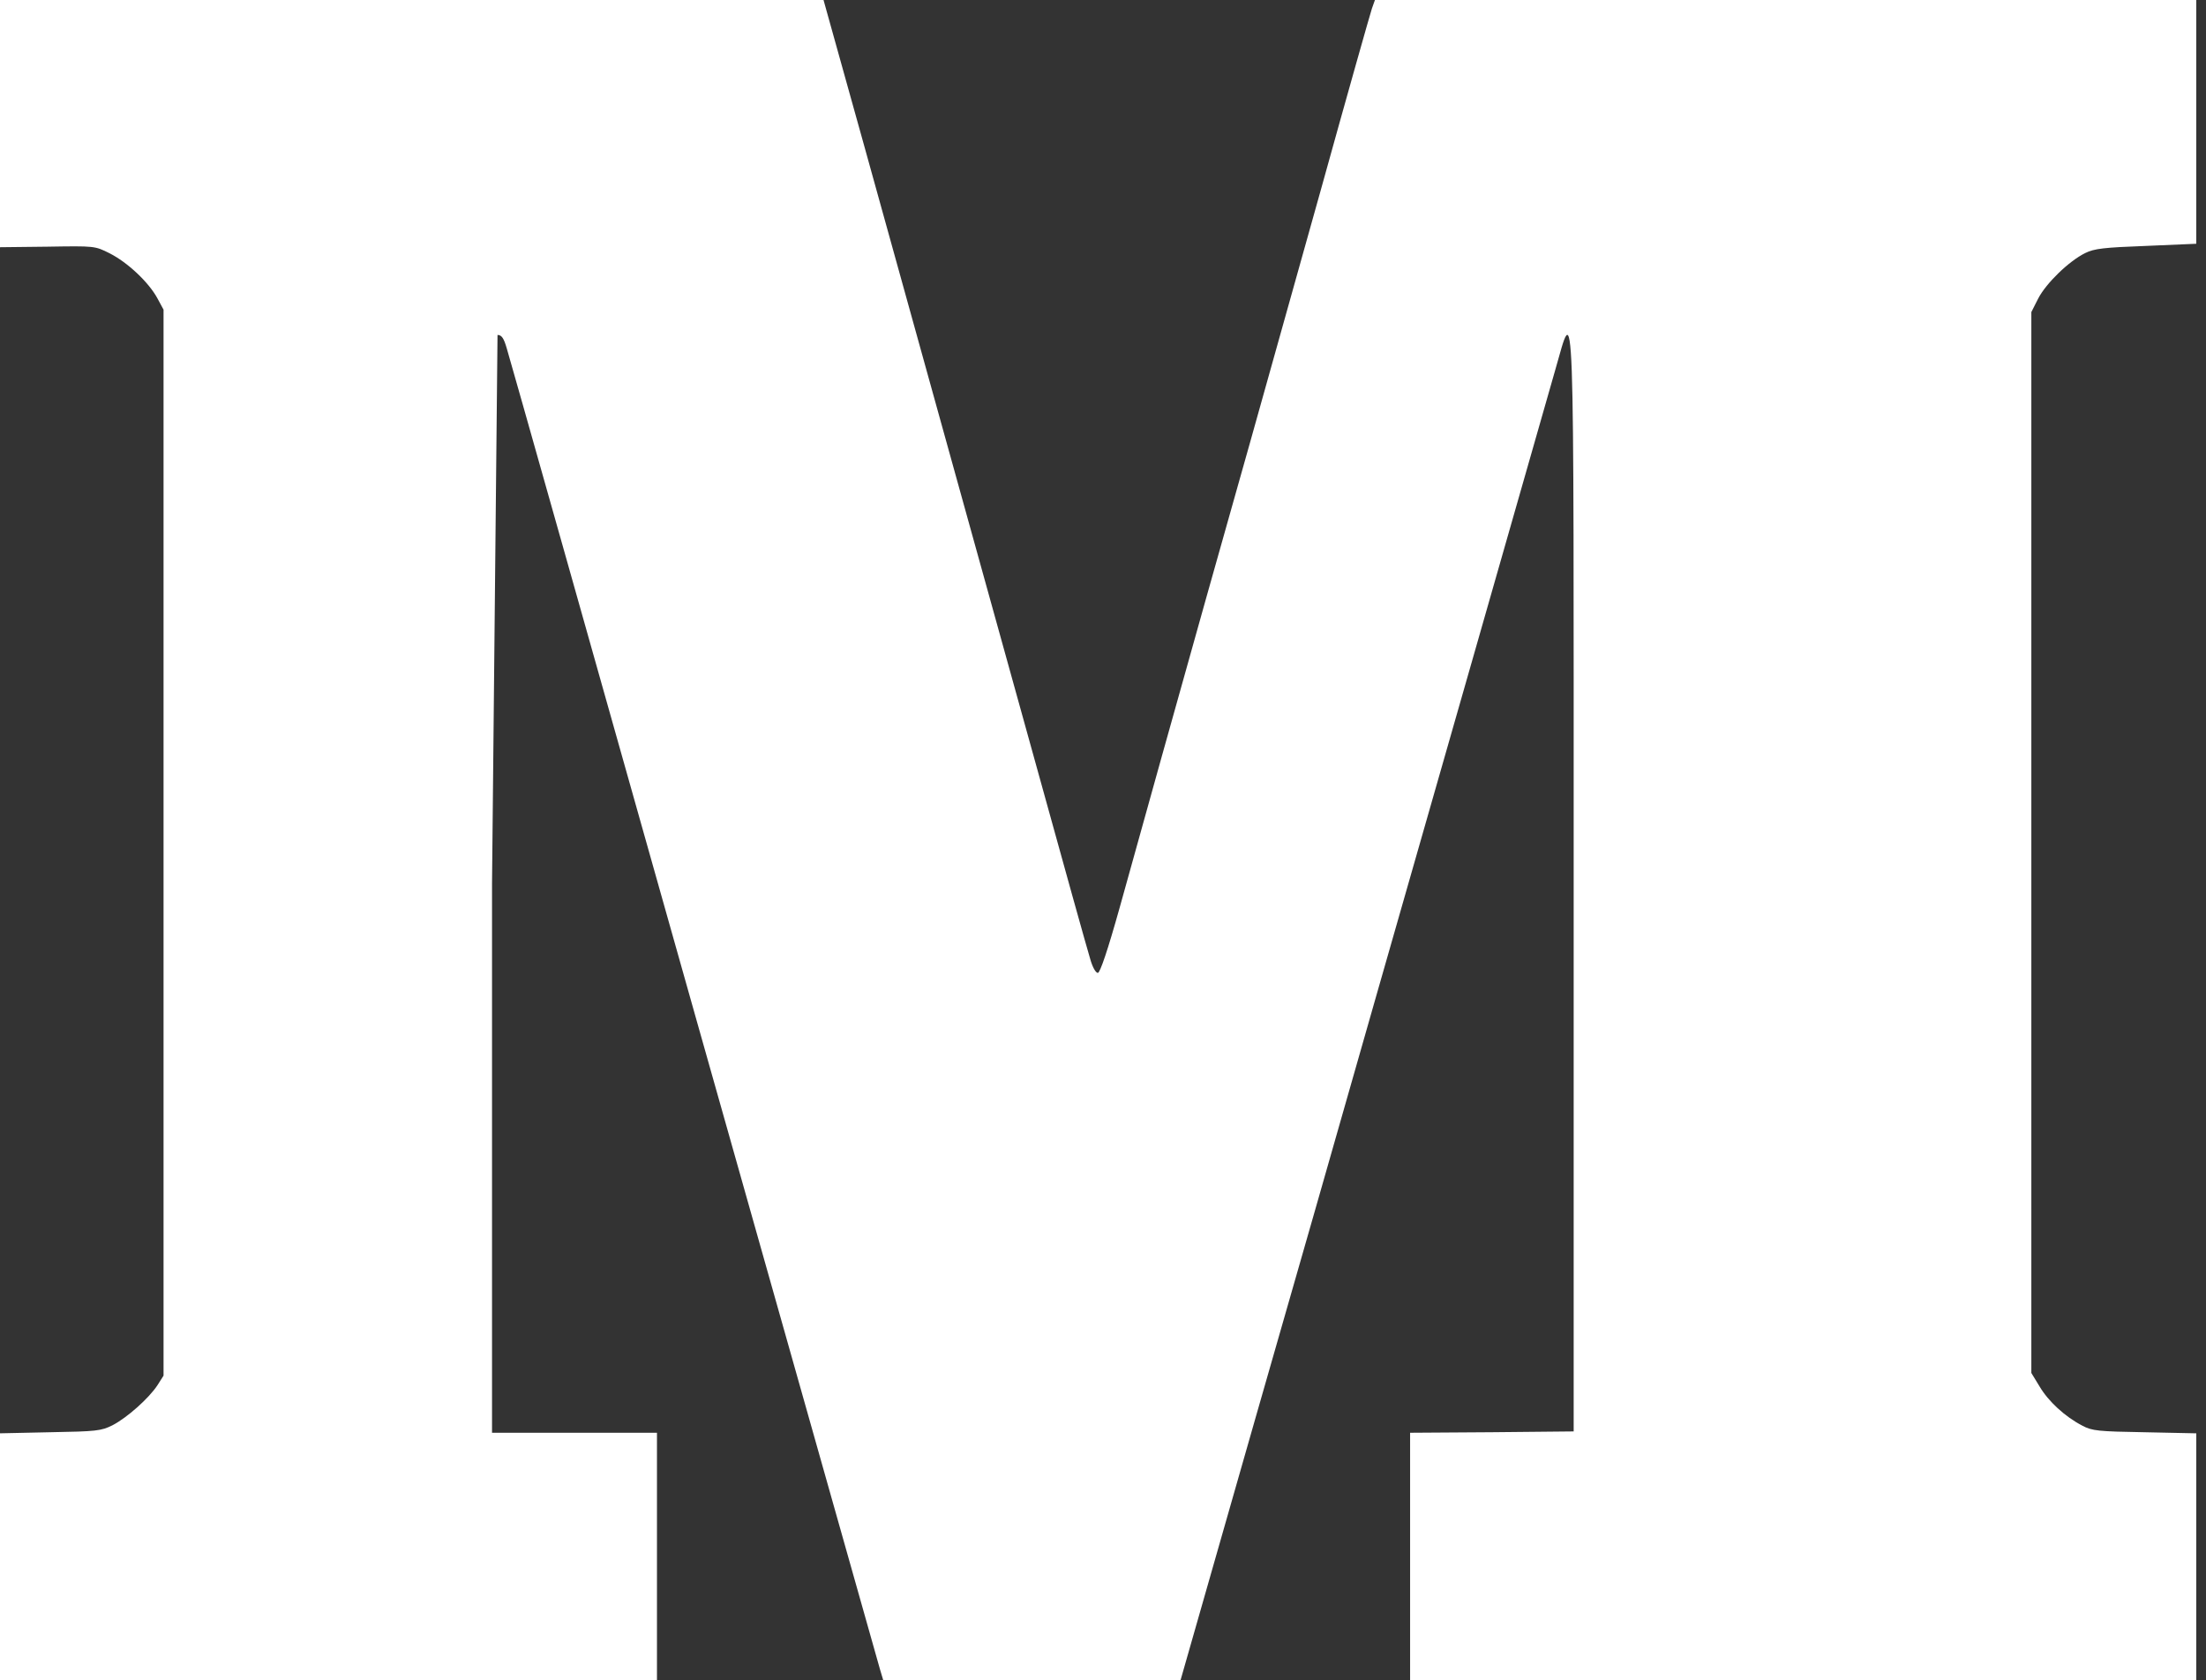 <svg xmlns="http://www.w3.org/2000/svg" width="151" height="115" stroke="#000" stroke-linecap="round" stroke-linejoin="round" fill="#fff" fill-rule="evenodd"><rect width="100%" height="100%" fill="#333333" stroke="none"/><path d="M0 8.461v8.462l3.255-.037c3.236-.053 3.236-.053 4.251.455 1.224.619 2.655 1.965 3.256 3.057l.433.8v36.485 36.483l-.415.655c-.583.89-2.069 2.22-3.085 2.746-.773.383-1.091.419-4.251.474L0 98.115v8.443V115h22.485 22.484v-8.46-8.462h-5.646-5.644V60.503l.376-37.575c.283 0 .433.218.64.945.168.529 5.926 20.944 12.813 45.363L60.246 114.31l.207.69h10.178 10.181l1.861-6.514 3.313-11.59 4.044-14.104 4.233-14.829 6.585-23.018 5.607-19.617c1.338-4.639 1.262-6.824 1.262 35.174v37.483l-5.589.055-5.607.037v8.462V115h26.907 26.906v-8.441-8.443l-3.52-.074c-3.198-.055-3.611-.091-4.288-.455-1.187-.619-2.314-1.656-2.916-2.675l-.565-.927V57.665 21.362l.469-.927c.547-1.056 2.108-2.566 3.217-3.112.622-.308 1.281-.382 4.179-.49l3.424-.147v-8.333V0h-28.111-28.109l-.207.583c-.111.327-1.693 5.913-3.5 12.427L85.589 30.205l-3.028 10.736-3.085 11.009-2.823 10.135c-.828 2.967-1.356 4.513-1.506 4.513s-.376-.419-.526-.964c-.34-1.148-1.431-5.059-4.347-15.594L59.172 10.045 56.37 0H28.186 0v8.461z" stroke="none" fill-rule="nonzero"/></svg>